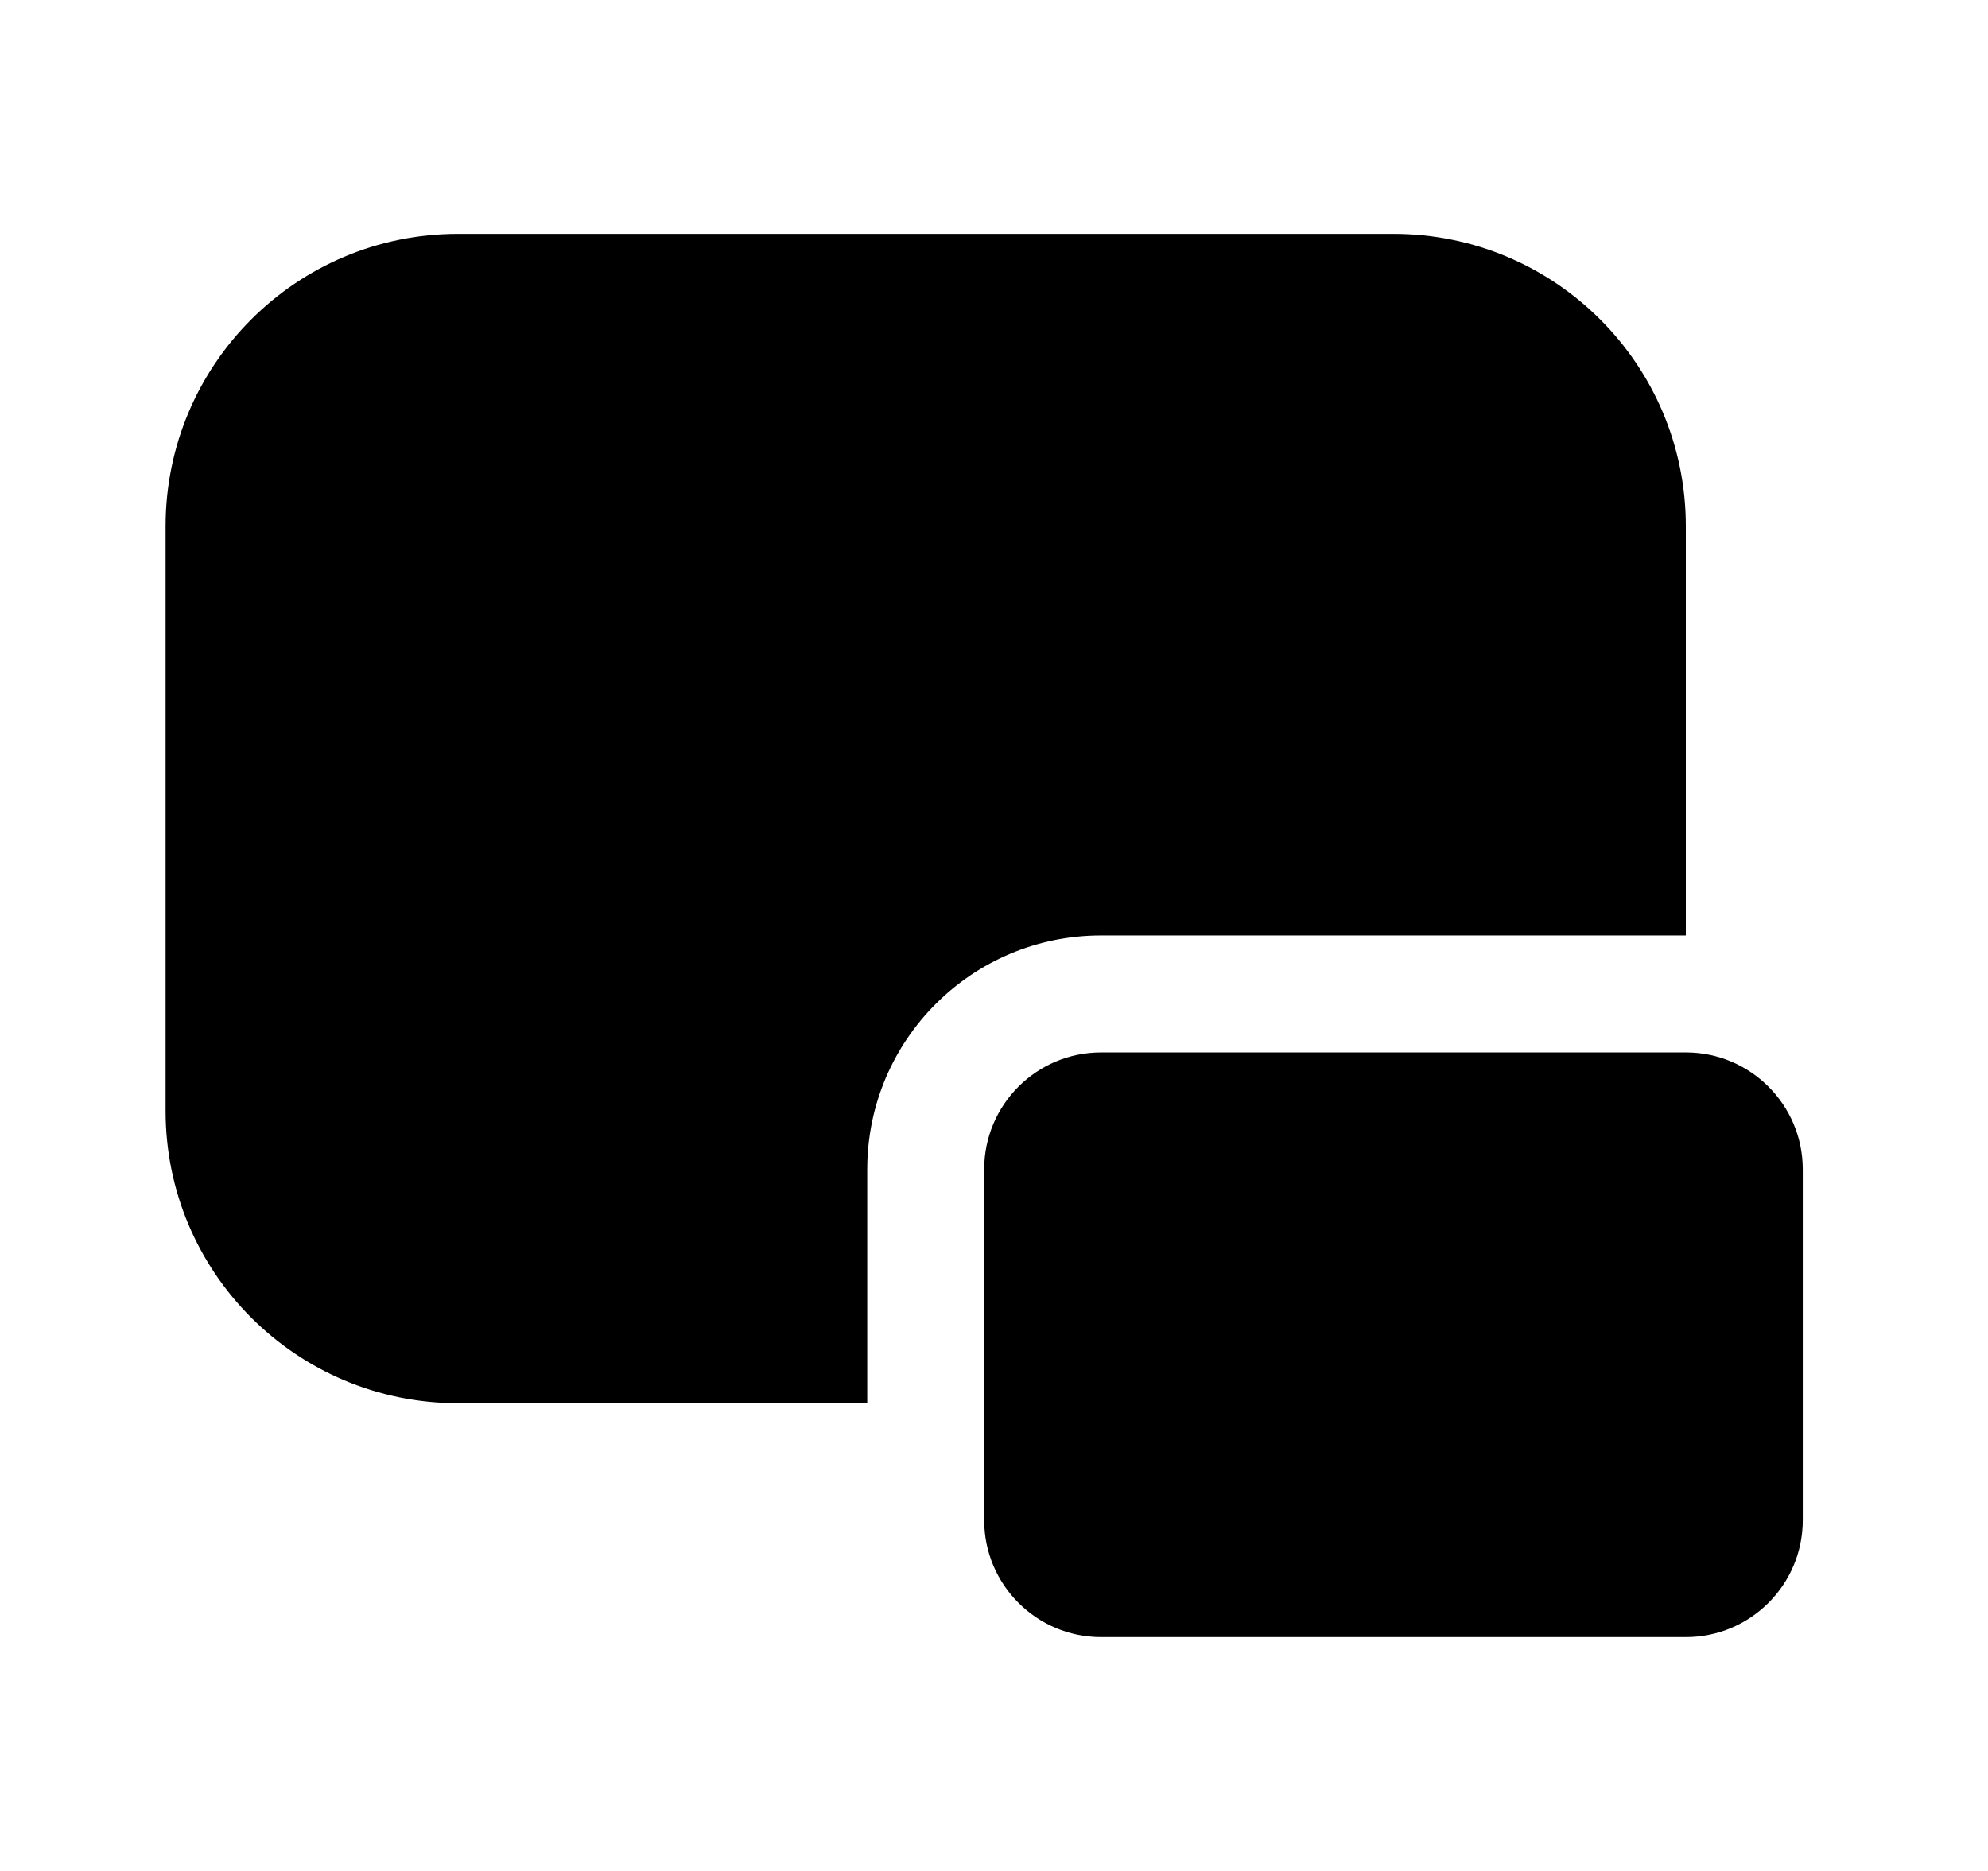 <svg xmlns="http://www.w3.org/2000/svg" viewBox="0 0 17 16" fill="none"><path d="M3.916 2C2.535 2 1.416 3.119 1.416 4.5V9.5C1.416 10.881 2.535 12 3.916 12H7.416V10C7.416 8.895 8.311 8 9.416 8H14.416V4.5C14.416 3.119 13.297 2 11.916 2H3.916ZM8.416 10C8.416 9.448 8.864 9 9.416 9H14.416C14.968 9 15.416 9.448 15.416 10V13C15.416 13.552 14.968 14 14.416 14H9.416C8.864 14 8.416 13.552 8.416 13V10Z" fill="currentColor"/></svg>